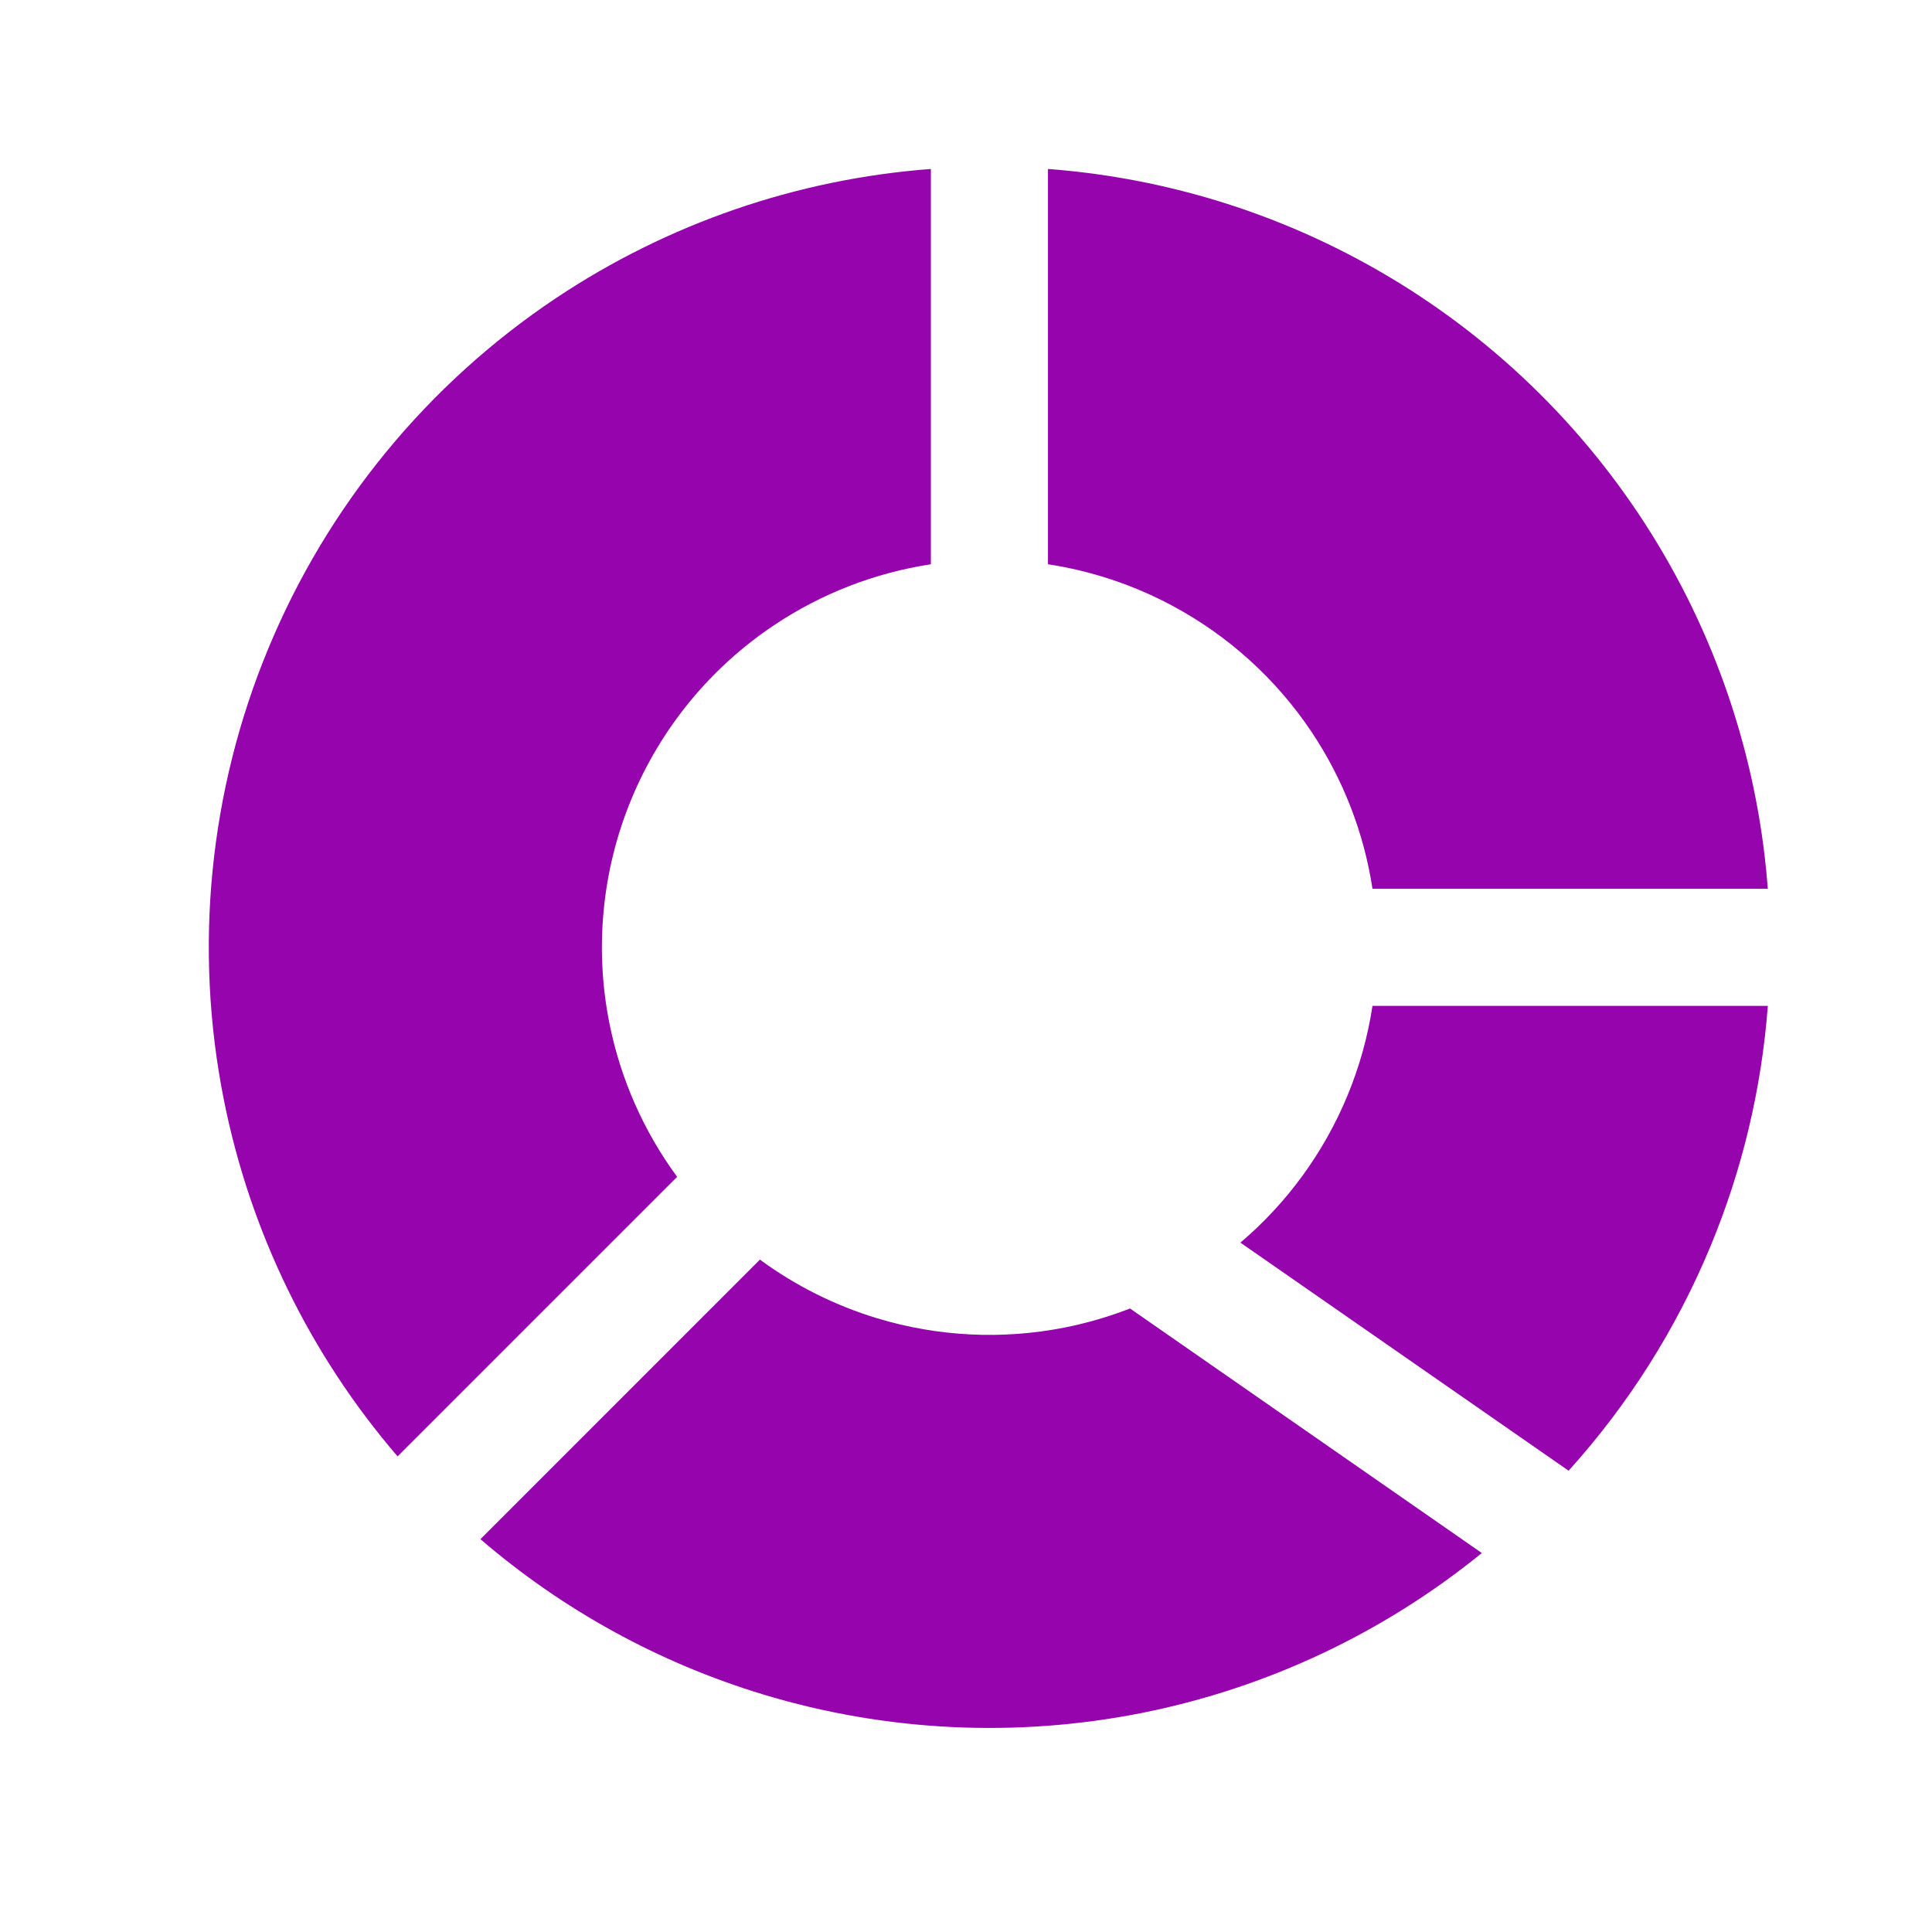<svg width="33" height="33" viewBox="0 0 33 33" fill="none" xmlns="http://www.w3.org/2000/svg">
<path fill-rule="evenodd" clip-rule="evenodd" d="M20.02 10.344C19.357 9.989 18.639 9.751 17.9 9.638V2.886C19.746 3.025 21.547 3.547 23.185 4.423C25.119 5.456 26.768 6.951 27.986 8.774C29.204 10.597 29.954 12.693 30.169 14.875C30.179 14.977 30.188 15.079 30.196 15.181H23.443C23.297 14.225 22.943 13.311 22.404 12.504C21.799 11.599 20.98 10.857 20.02 10.344ZM9.492 5.095C11.407 3.816 13.615 3.058 15.9 2.886V9.638C14.946 9.784 14.032 10.137 13.223 10.678C12.134 11.405 11.286 12.439 10.785 13.649C10.284 14.858 10.153 16.189 10.408 17.473C10.598 18.427 10.995 19.324 11.566 20.101L6.791 24.876C5.297 23.139 4.272 21.041 3.823 18.783C3.308 16.196 3.572 13.515 4.582 11.079C5.591 8.643 7.3 6.56 9.492 5.095ZM8.206 26.29C9.609 27.497 11.251 28.401 13.03 28.941C15.128 29.577 17.351 29.686 19.501 29.259C21.632 28.835 23.626 27.897 25.311 26.527L19.302 22.35C18.943 22.489 18.572 22.598 18.191 22.674C17.124 22.886 16.02 22.832 14.979 22.516C14.258 22.297 13.583 21.958 12.98 21.515L8.206 26.29ZM23.015 18.715C23.22 18.221 23.363 17.706 23.443 17.181H30.196C30.09 18.587 29.762 19.973 29.218 21.284C28.633 22.697 27.811 23.994 26.793 25.121L21.187 21.225C21.987 20.545 22.613 19.685 23.015 18.715Z" fill="#9604AE"/>
</svg>
